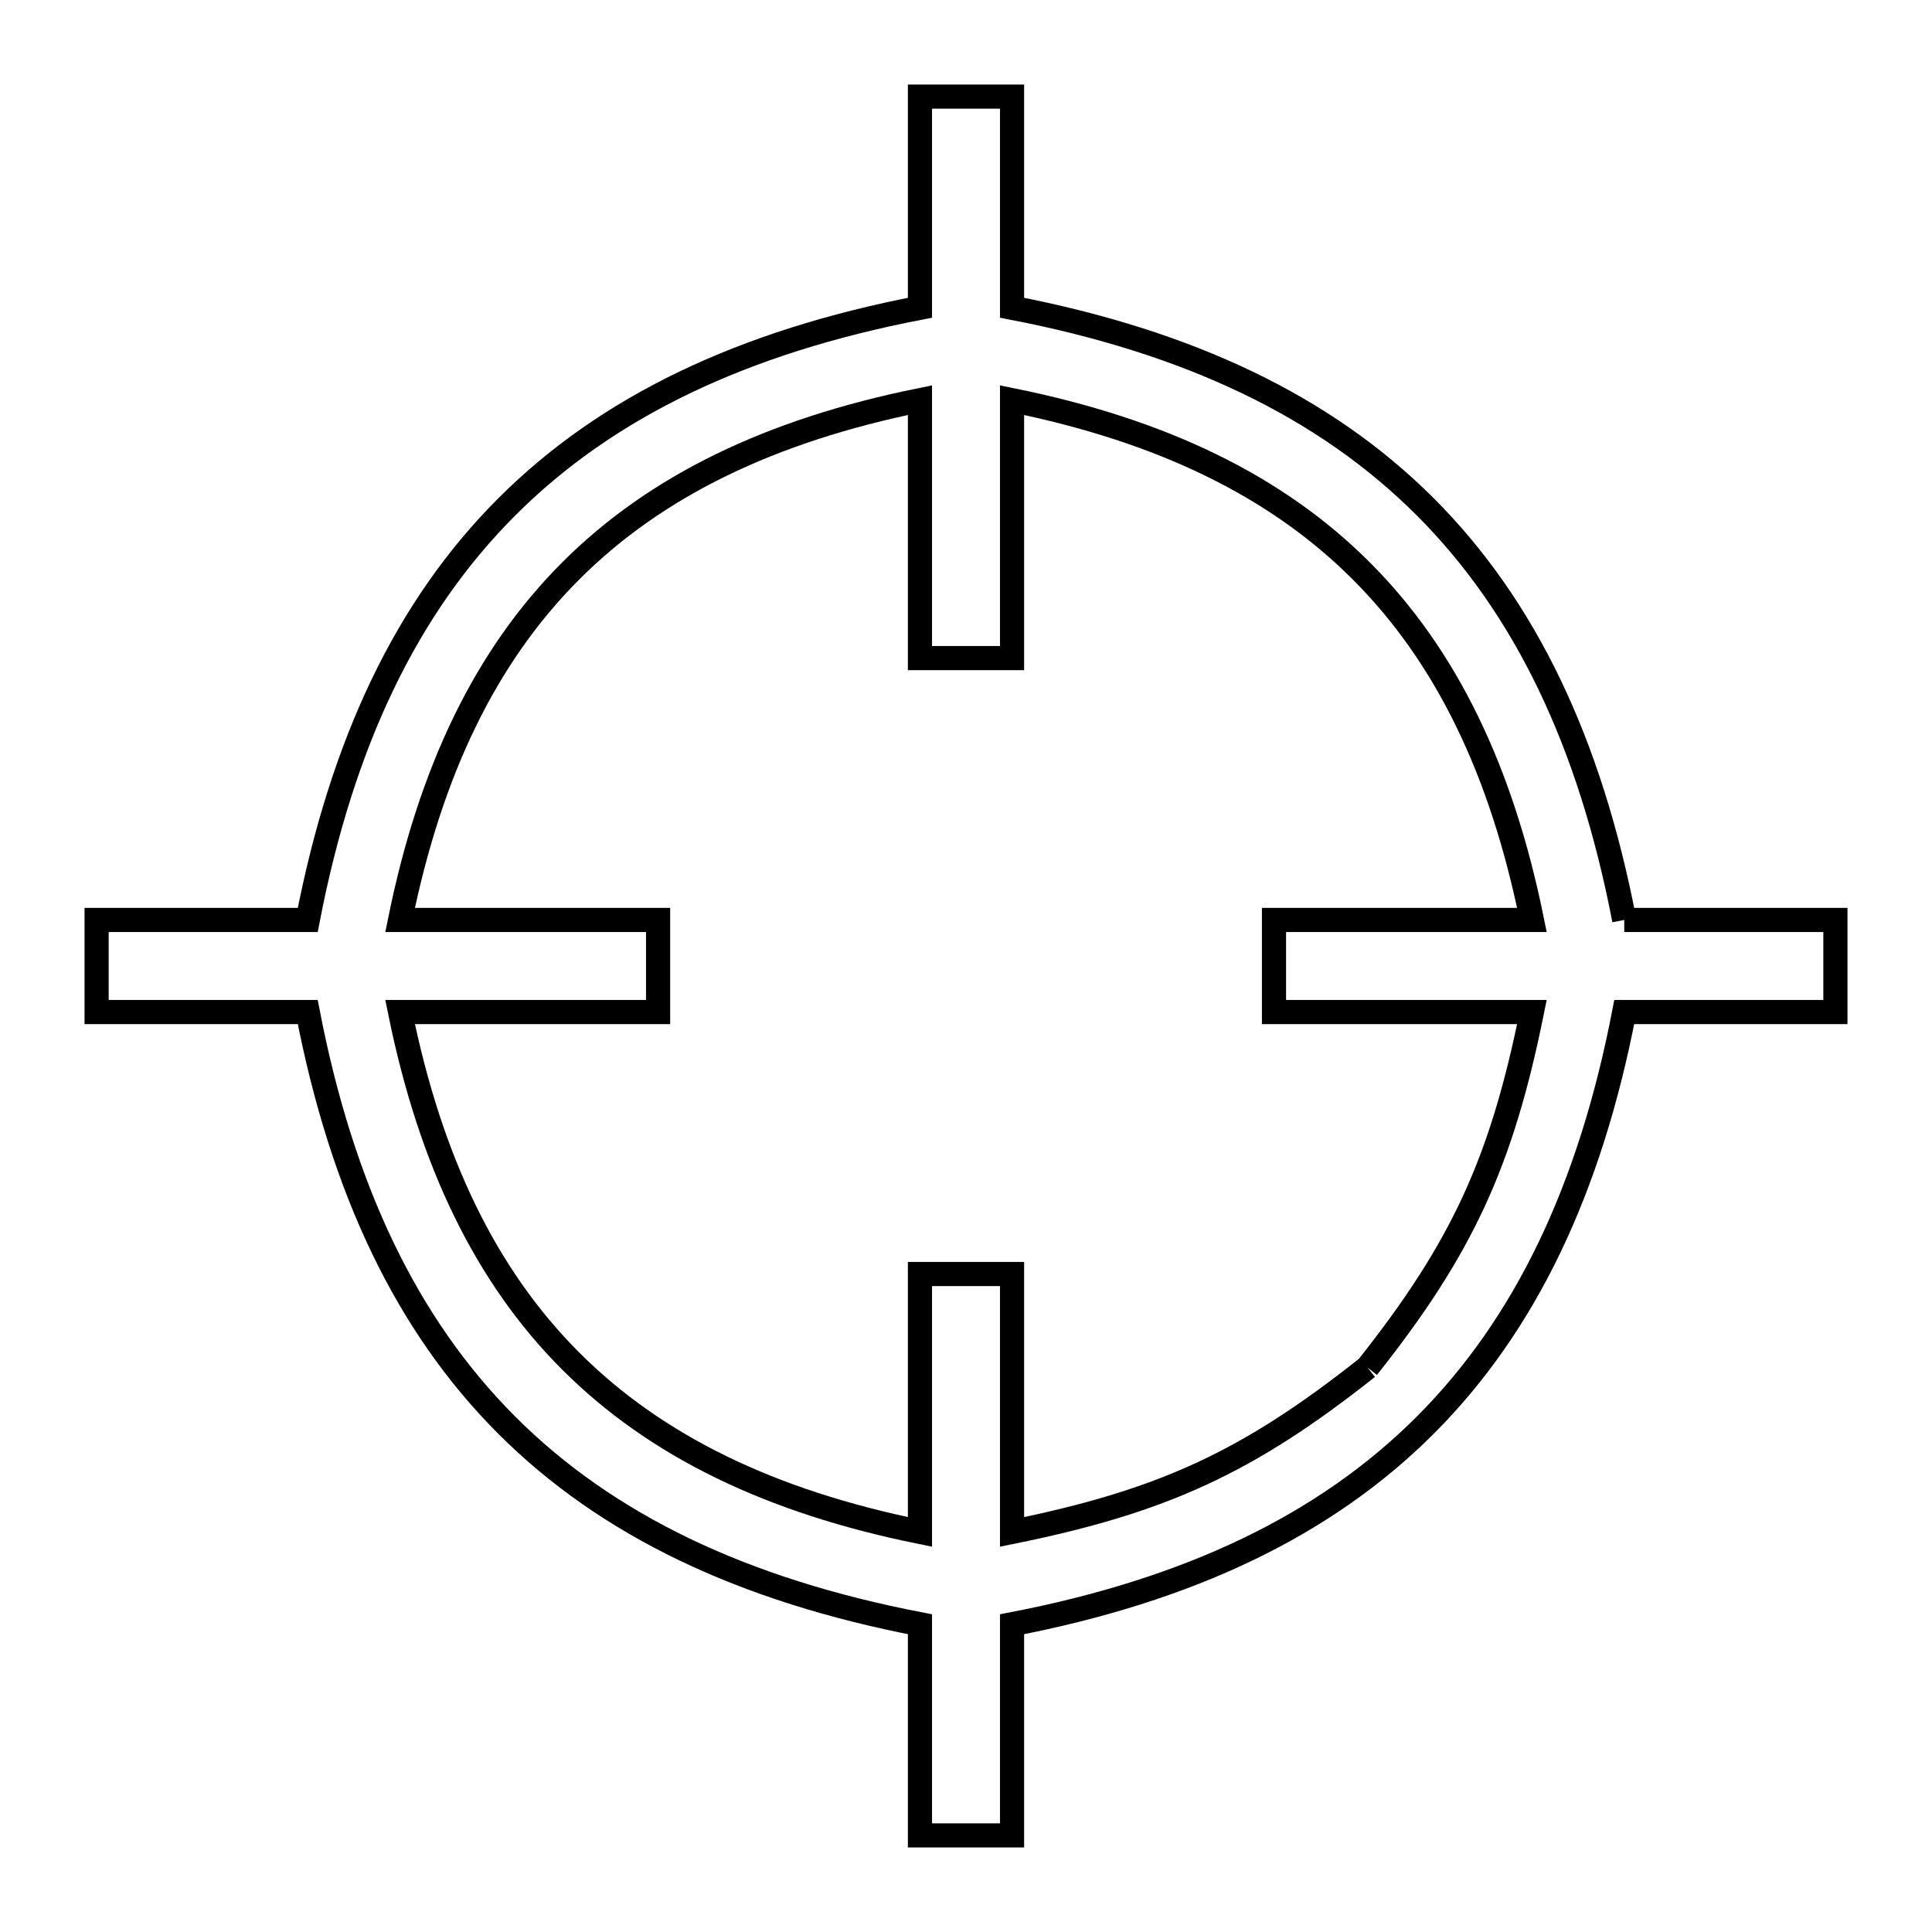 <svg xmlns="http://www.w3.org/2000/svg" viewBox="0.0 0.0 24.0 24.0" height="200px" width="200px"><path fill="none" stroke="black" stroke-width=".3" stroke-opacity="1.0"  filling="0" d="M20.177 11.428 L22.8 11.428 L22.8 12.572 L20.177 12.572 C19.753 14.77 18.95 16.459 17.704 17.705 C16.459 18.95 14.77 19.753 12.572 20.177 L12.572 22.8 L11.428 22.8 L11.428 20.177 C9.23 19.753 7.541 18.95 6.296 17.705 C5.05 16.459 4.248 14.77 3.823 12.572 L1.2 12.572 L1.2 11.428 L3.823 11.428 C4.248 9.23 5.05 7.541 6.296 6.296 C7.541 5.05 9.23 4.247 11.428 3.823 L11.428 1.2 L12.572 1.2 L12.572 3.823 C14.77 4.247 16.459 5.05 17.704 6.295 C18.95 7.541 19.753 9.23 20.177 11.428 L20.177 11.428"></path>
<path fill="none" stroke="black" stroke-width=".3" stroke-opacity="1.0"  filling="0" d="M16.987 16.987 L16.987 16.987 C15.498 18.168 14.436 18.652 12.572 19.03 L12.572 15.826 L11.428 15.826 L11.428 19.03 C9.574 18.654 8.148 17.966 7.091 16.909 C6.034 15.853 5.347 14.426 4.97 12.572 L8.175 12.572 L8.175 11.428 L4.97 11.428 C5.347 9.574 6.034 8.148 7.091 7.091 C8.148 6.034 9.574 5.347 11.428 4.971 L11.428 8.175 L12.572 8.175 L12.572 4.971 C14.426 5.347 15.853 6.034 16.909 7.091 C17.966 8.147 18.654 9.574 19.03 11.428 L15.826 11.428 L15.826 12.572 L19.03 12.572 C18.652 14.436 18.168 15.498 16.987 16.987 L16.987 16.987"></path></svg>
